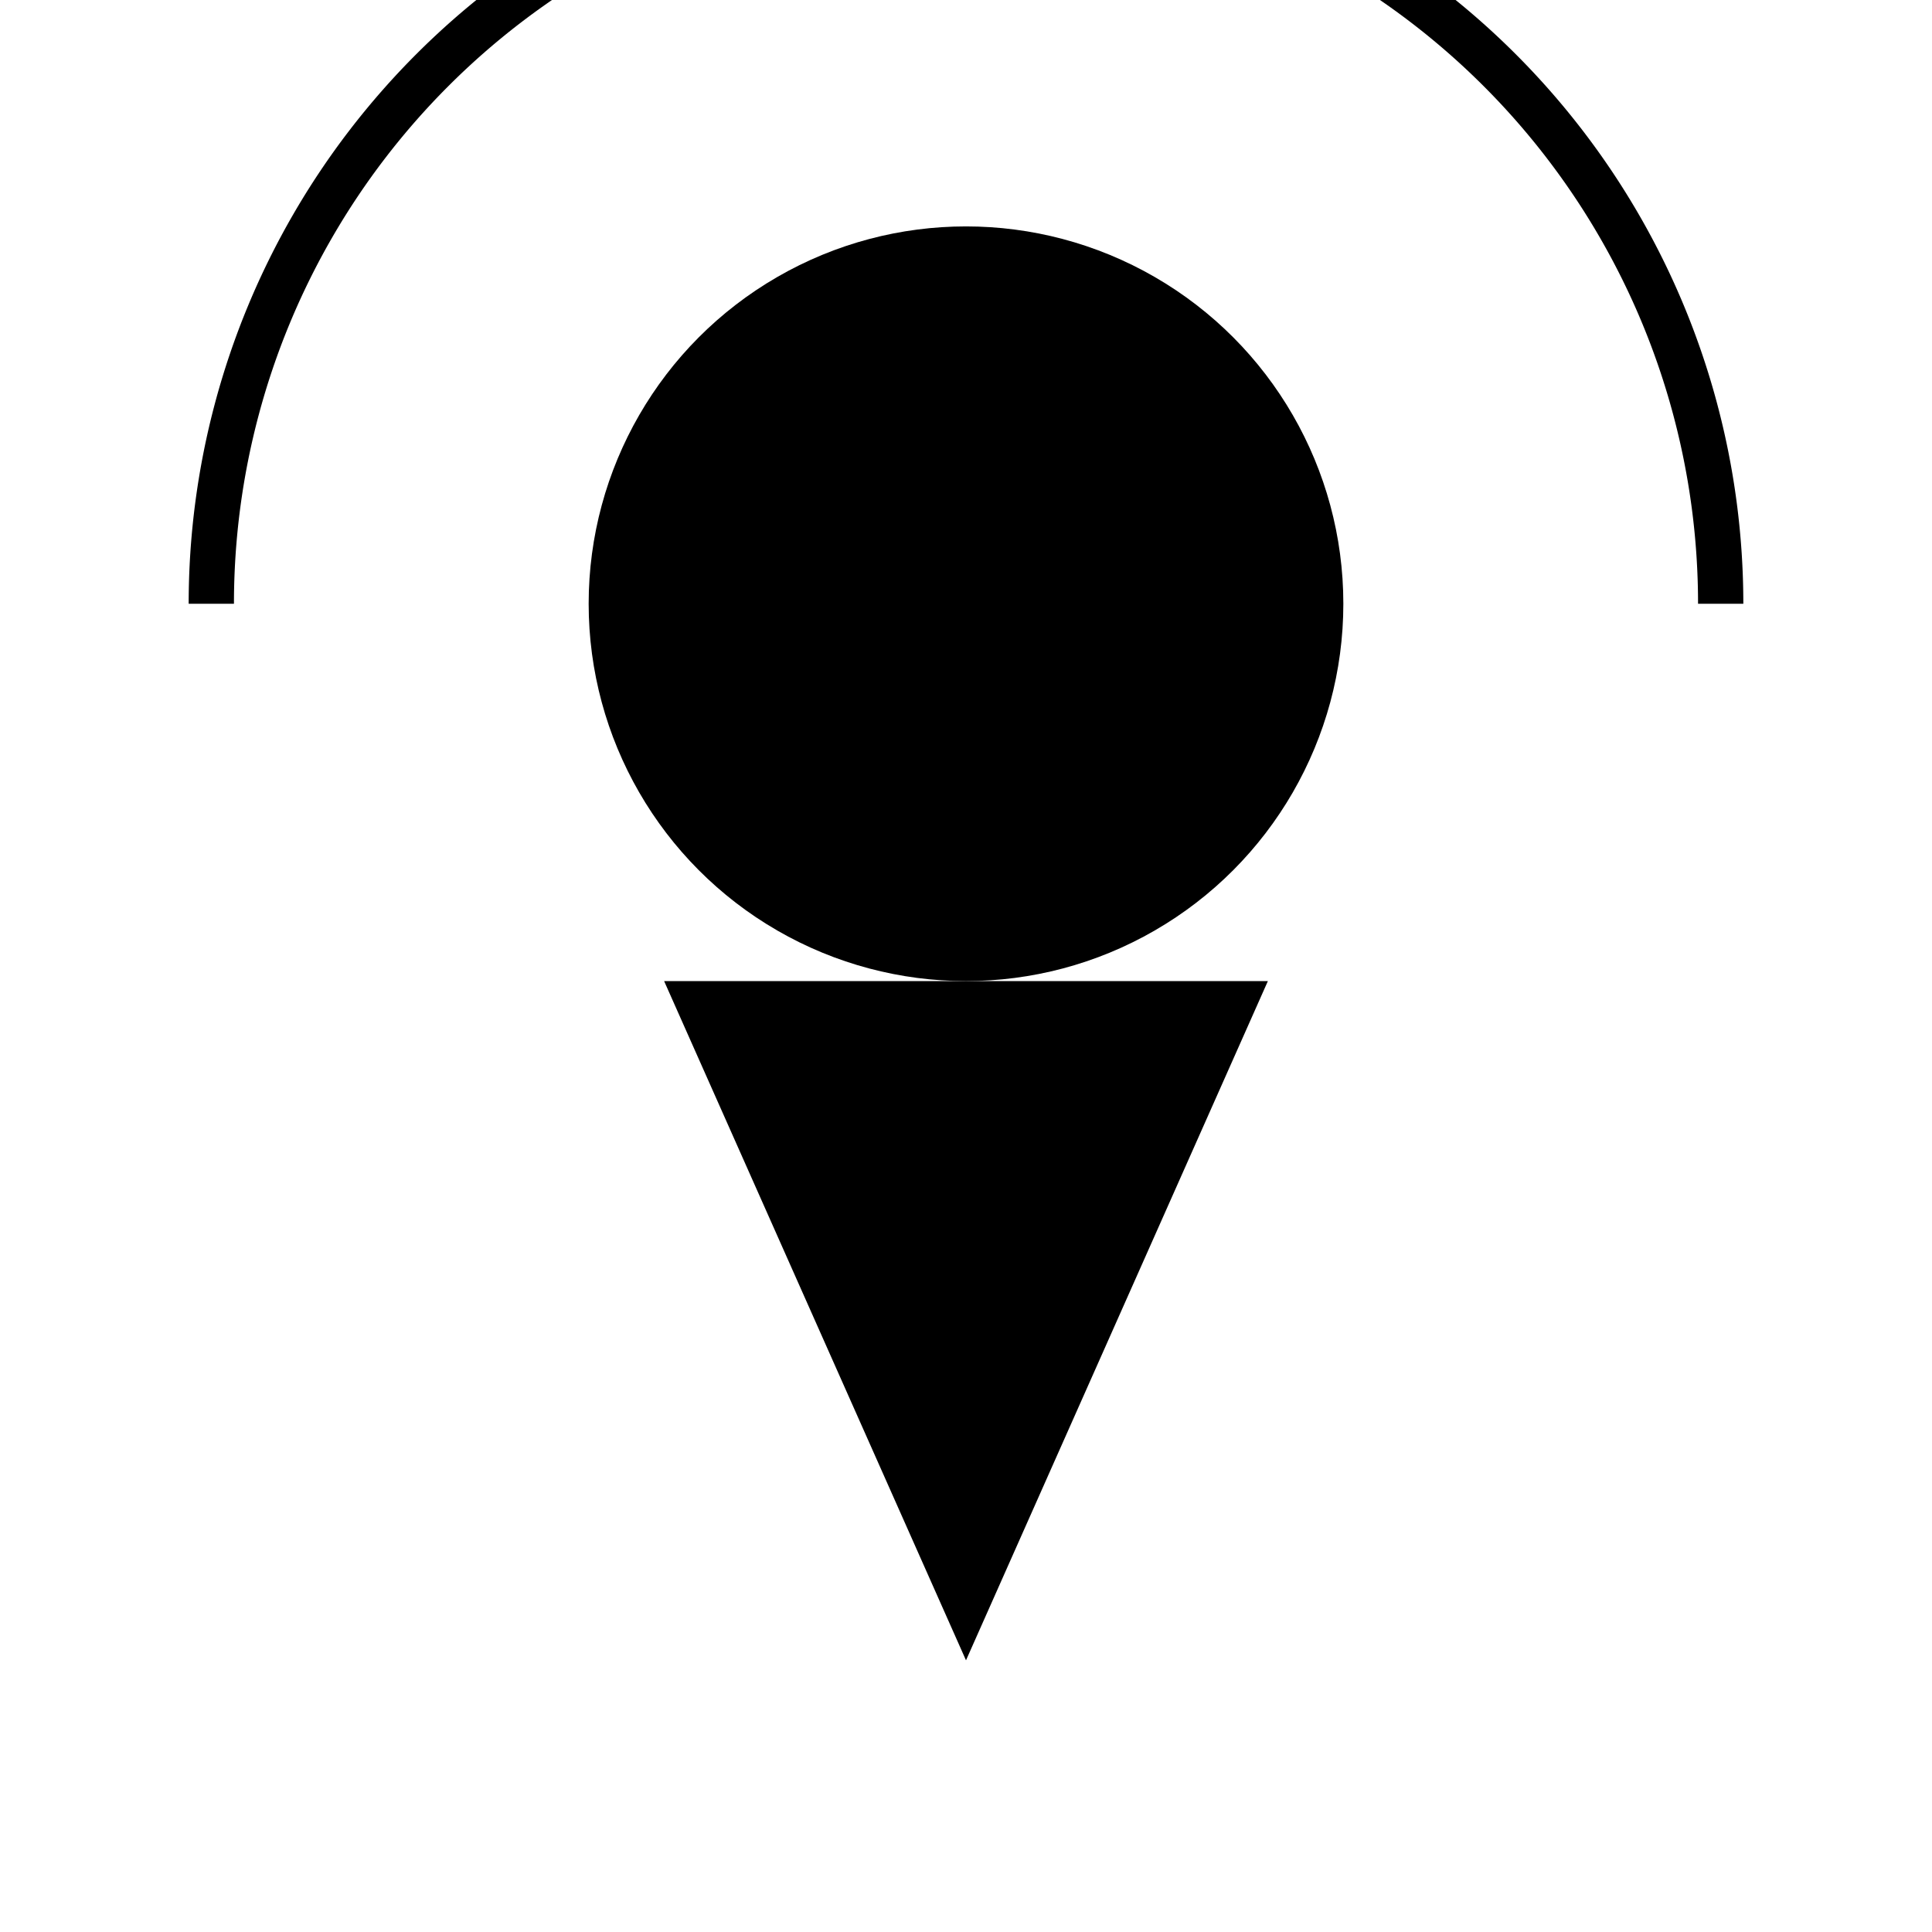 <svg width="32" height="32" viewBox="0 0 256 256" xmlns="http://www.w3.org/2000/svg">
  <!-- Big black circle (ice cream scoop) -->
  <circle cx="128" cy="80" r="50" fill="black" />

  <!-- Black triangle (cone) -->
  <polygon points="88,130 168,130 128,220" fill="black" />

  <!-- Left long radio wave -->
  <path d="M28 80 A100 100 0 0 1 128 -20" stroke="black" fill="none" stroke-width="6"/>

  <!-- Right long radio wave -->
  <path d="M228 80 A100 100 0 0 0 128 -20" stroke="black" fill="none" stroke-width="6"/>
</svg>
